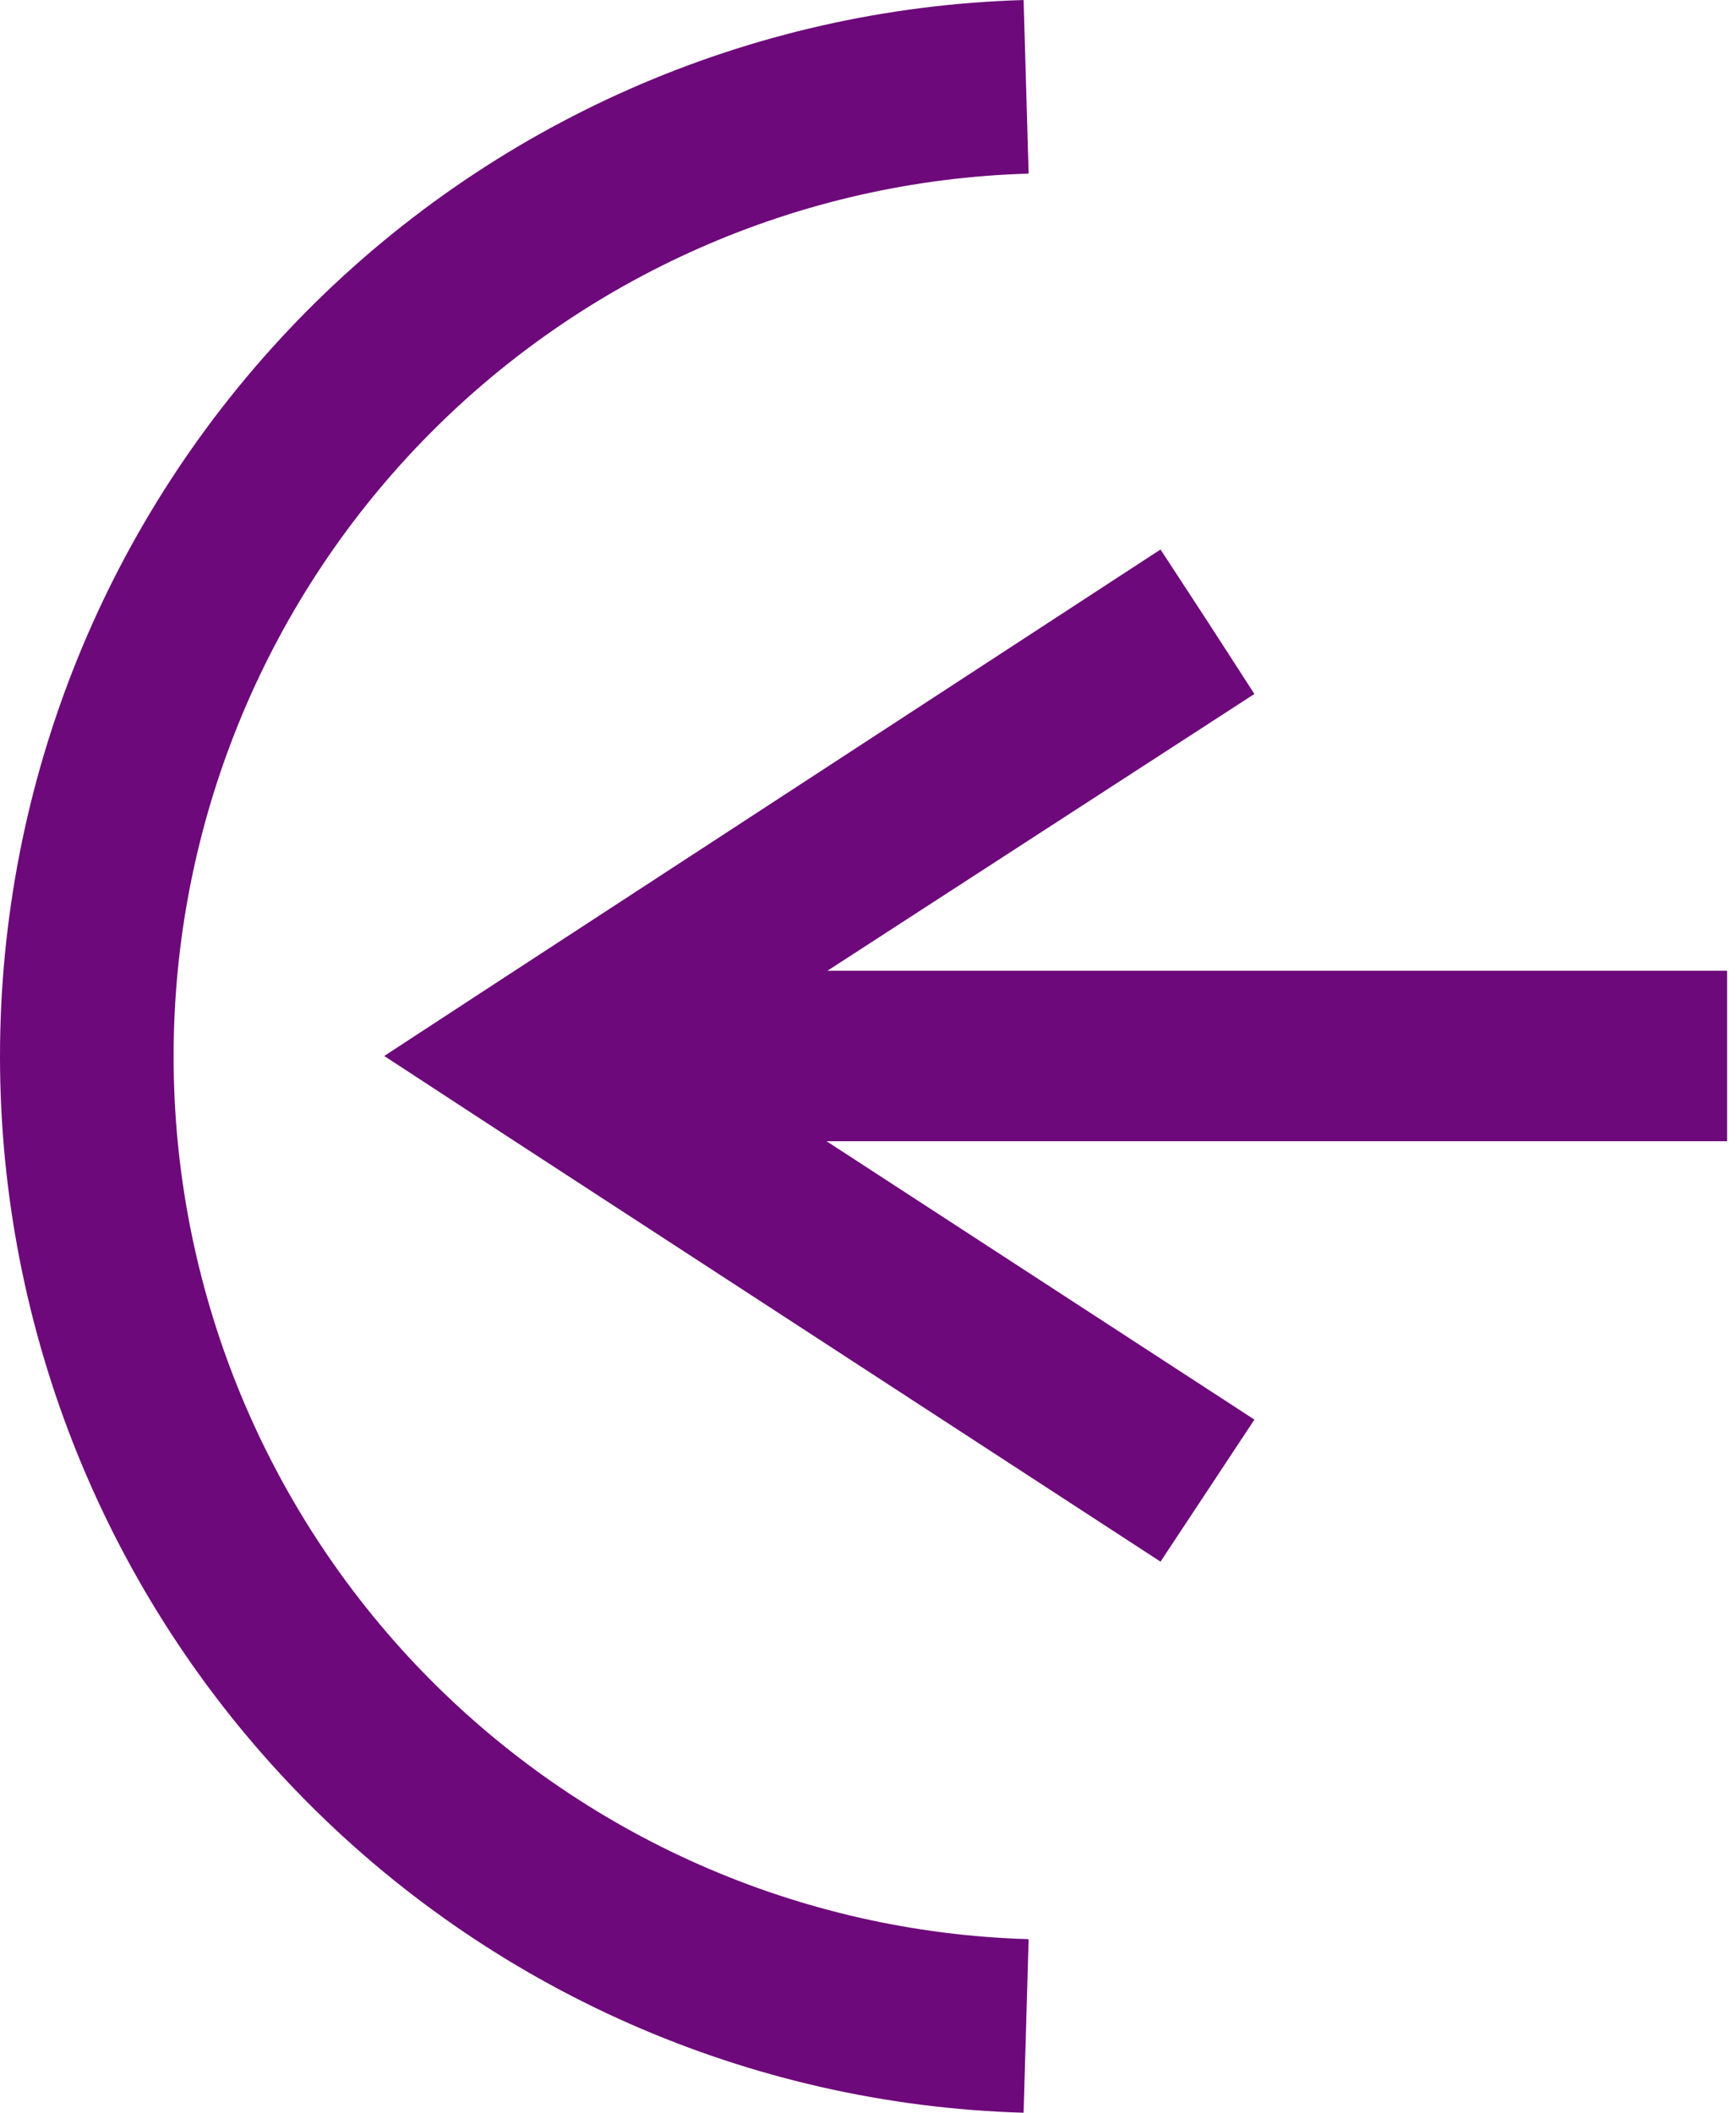 <svg width="60" height="73" viewBox="0 0 60 73" fill="none" xmlns="http://www.w3.org/2000/svg">
<path d="M35.465 3C26.77 3.252 18.514 6.892 12.453 13.147C6.391 19.402 3 27.779 3 36.5C3 45.221 6.391 53.598 12.453 59.853C18.514 66.108 26.77 69.748 35.465 70" stroke="#6D097A" stroke-width="6" stroke-miterlimit="22.93"/>
<path d="M41.76 21.51L43.355 23.978L20.246 38.954L17.057 34.018L40.11 18.986L41.76 21.51ZM17.057 34.018V38.954L13.28 36.486L17.057 34.018ZM17.057 34.018L20.246 38.954V34.018L43.355 49.05L40.11 53.958L17.057 38.954V34.018ZM23.323 39.431V33.541H59.693V39.431H23.323Z" fill="#6D097A"/>
</svg>
